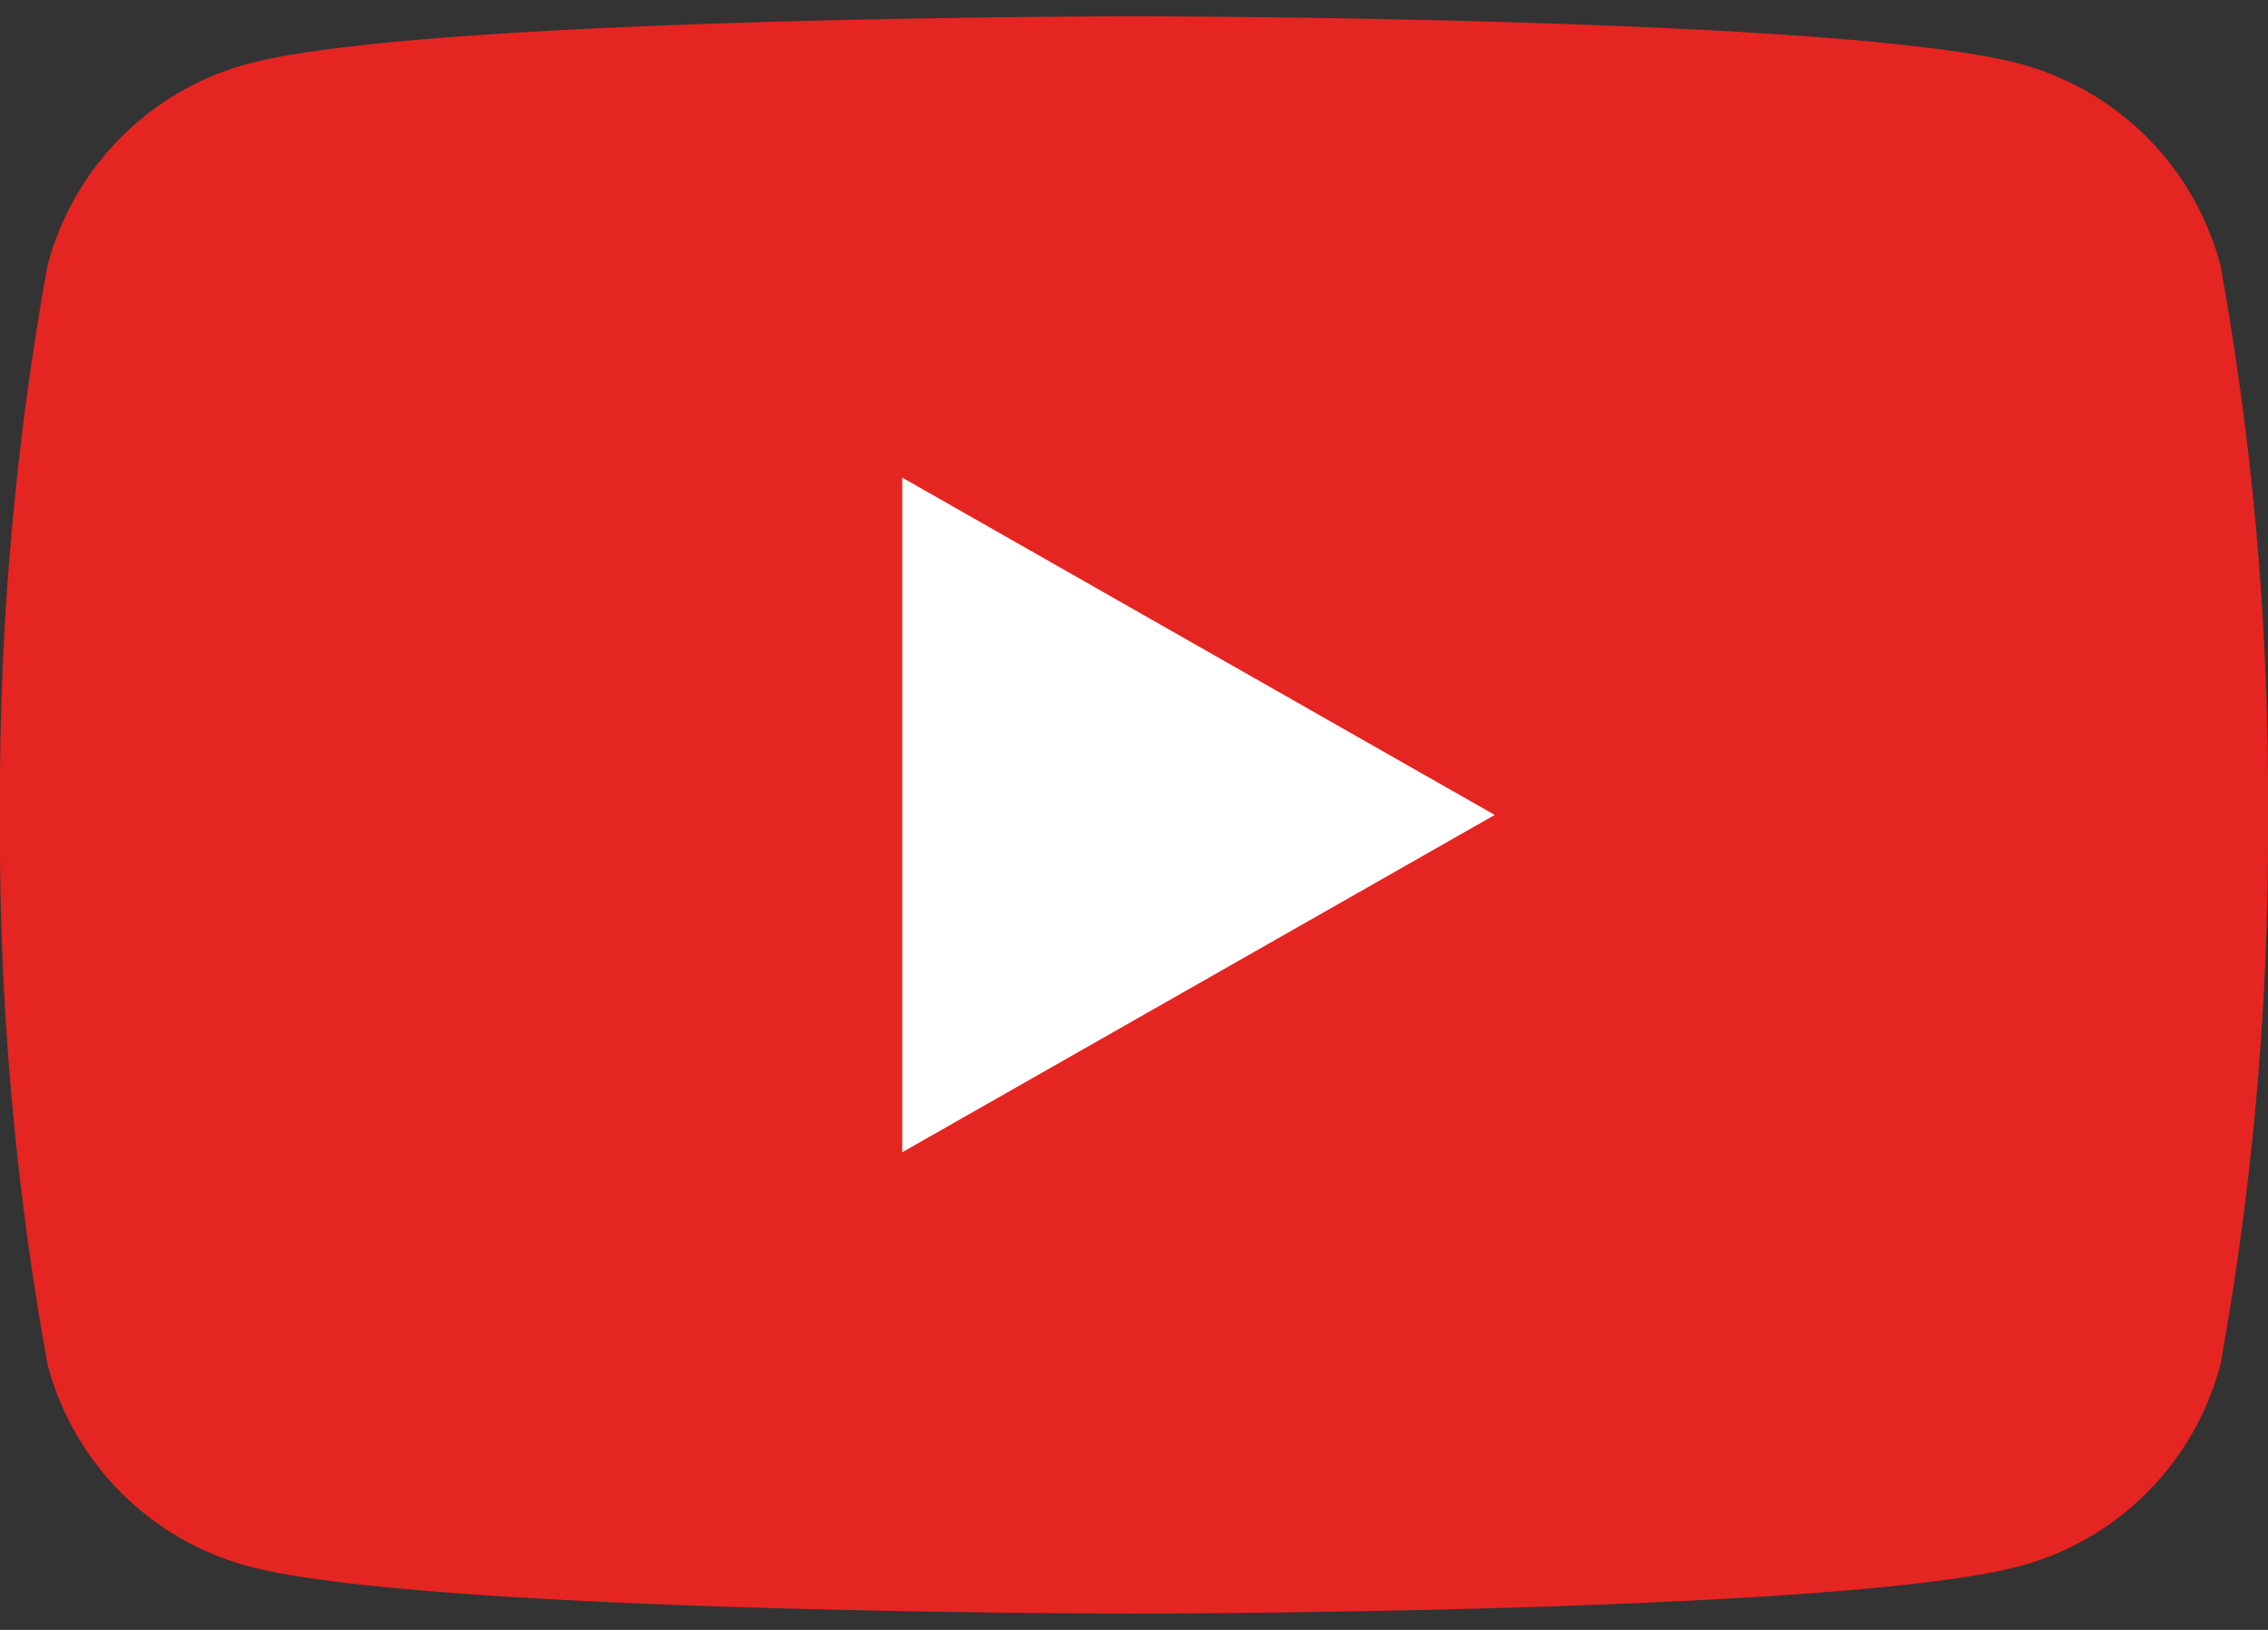 <svg width="32" height="23" fill="none" xmlns="http://www.w3.org/2000/svg"><rect width="100%" height="100%" fill="#333333" stroke="none"/><path d="M31.33 3.75A4 4 0 0028.5.9C26 .23 16 .23 16 .23S6 .23 3.5.9A4 4 0 00.67 3.75 42.07 42.07 0 000 11.5a42.07 42.07 0 00.67 7.75A4 4 0 003.5 22.1c2.49.67 12.5.67 12.5.67s10 0 12.5-.67a4 4 0 002.83-2.85A42.07 42.07 0 0032 11.5a42.07 42.07 0 00-.67-7.75z" fill="#E52521"/><path d="M12.73 16.26l8.36-4.76-8.36-4.76v9.52z" fill="#fff"/></svg>